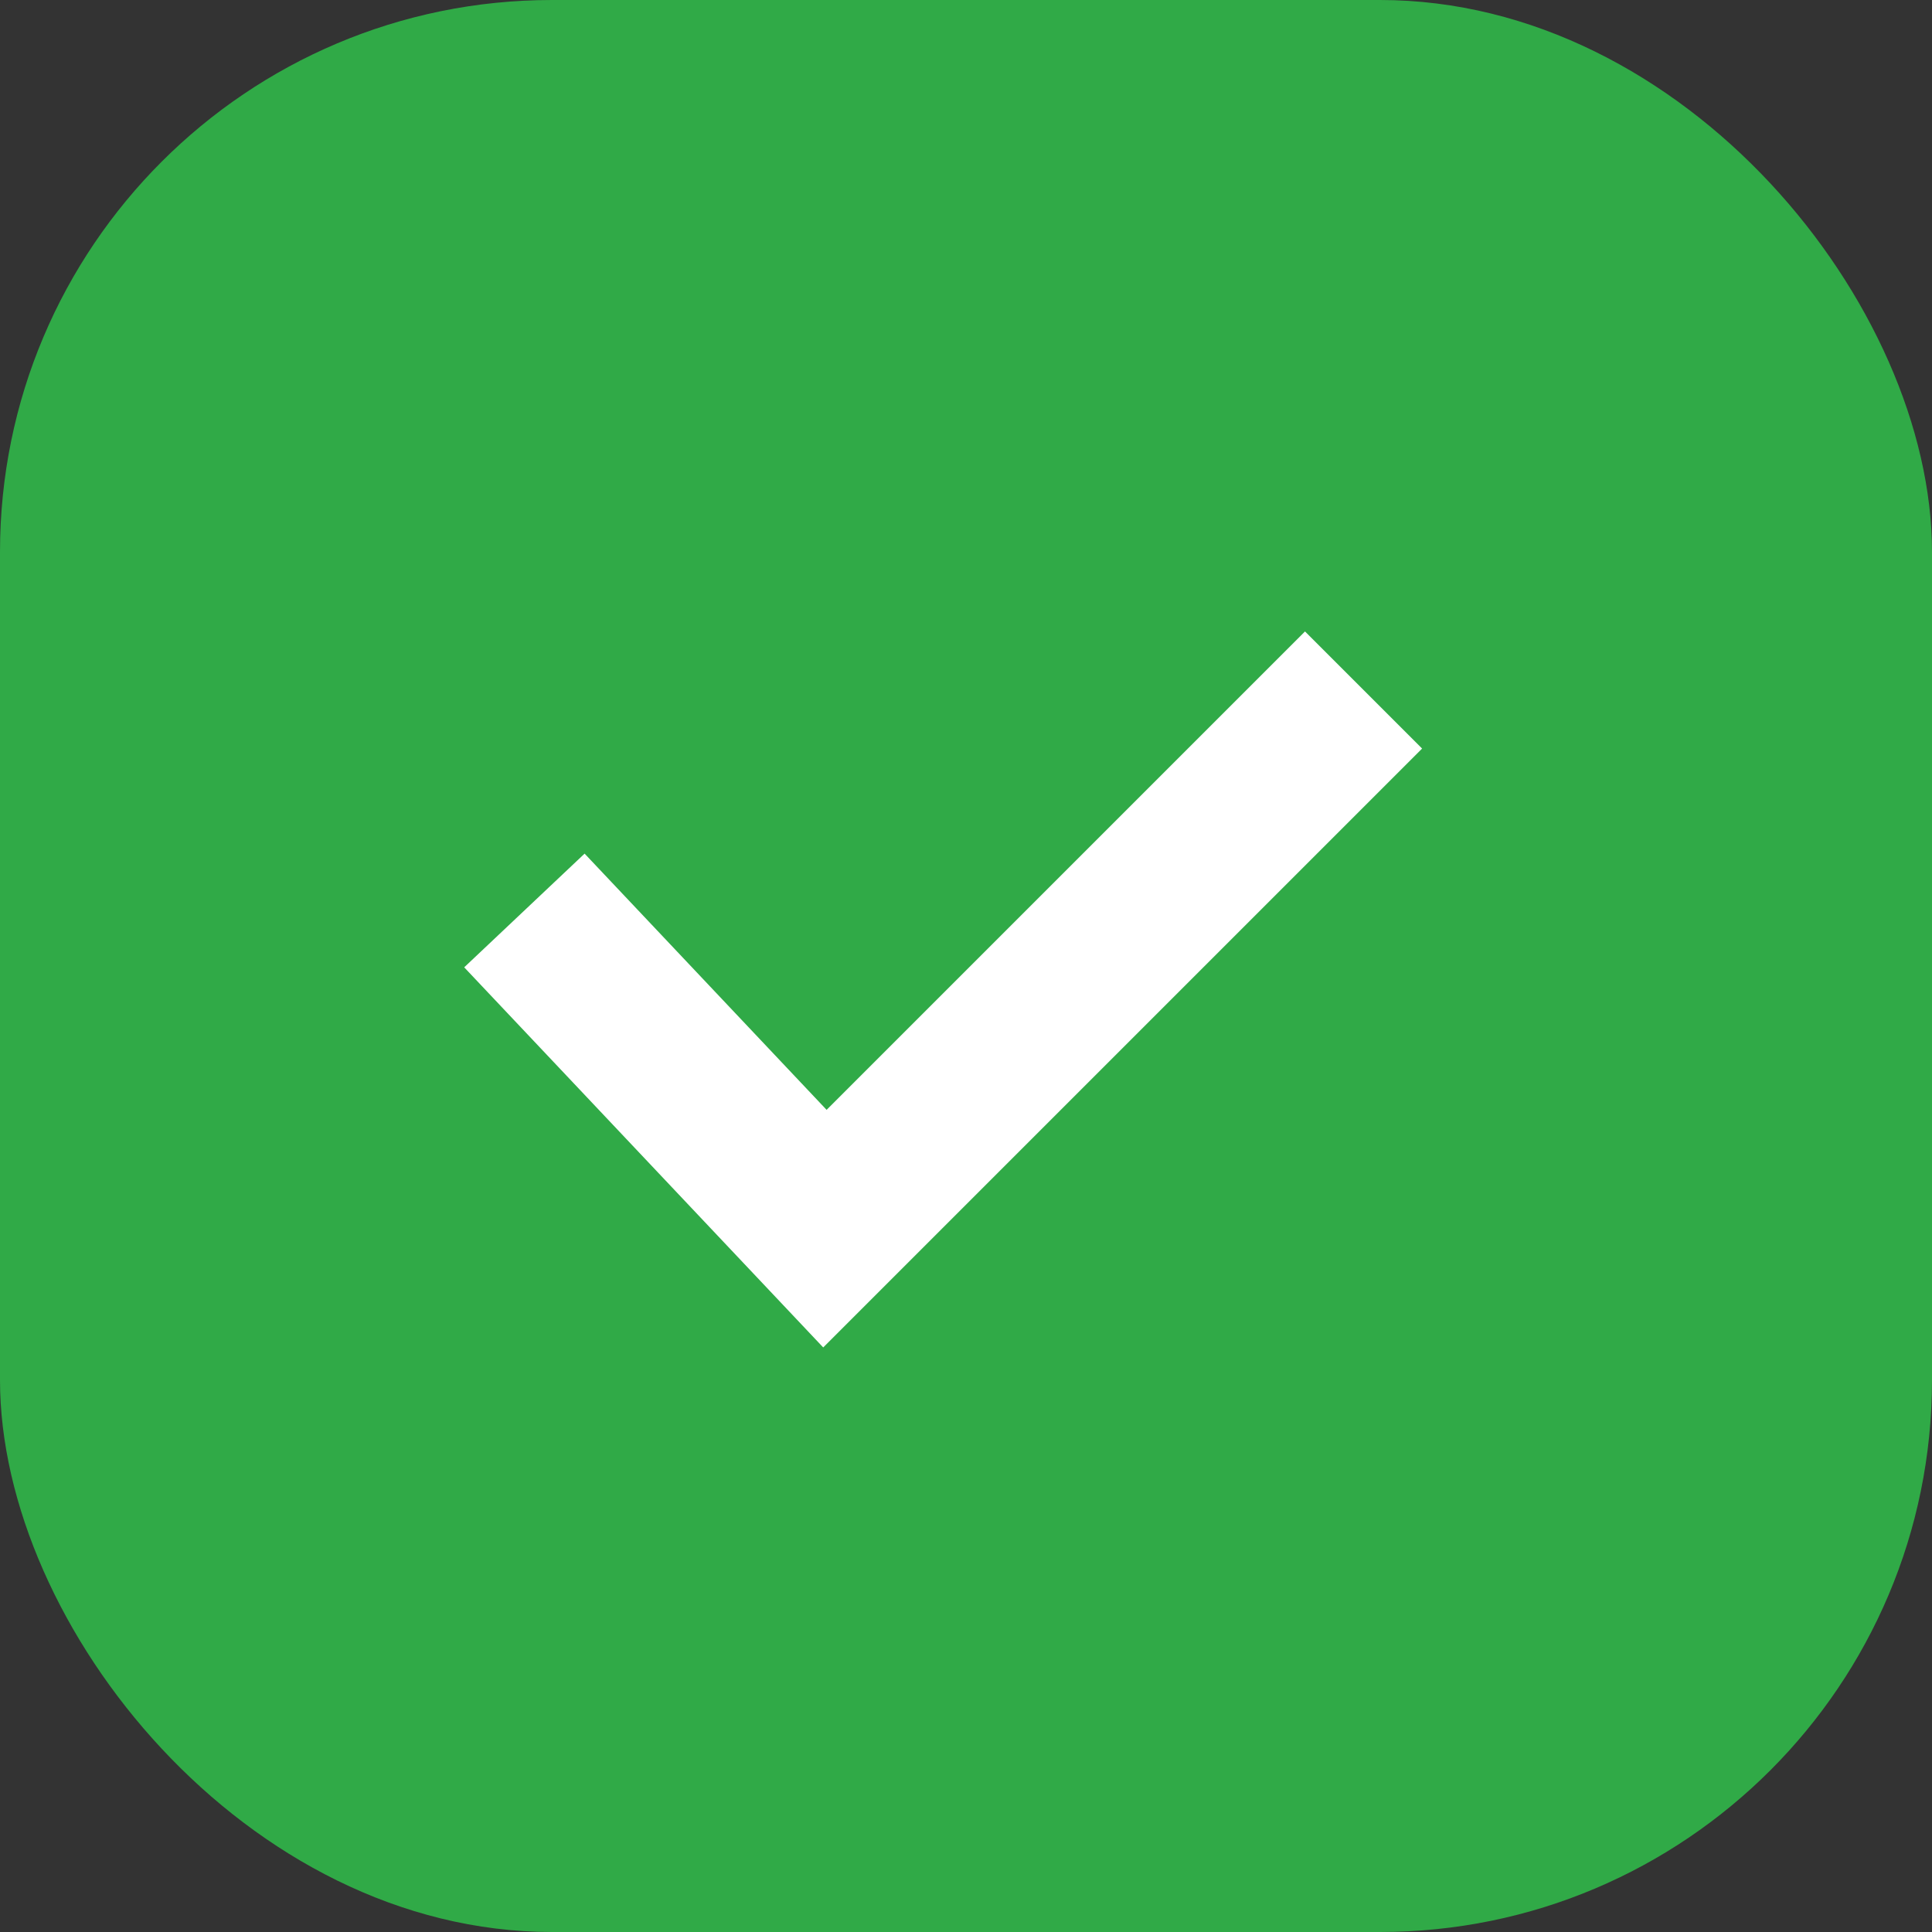 <svg xmlns="http://www.w3.org/2000/svg" width="35" height="35" viewBox="0 0 35 35">
  <rect x="0" y="0" width="35" height="35" fill="#333333" stroke="none"/>
  <g id="Group_5641" data-name="Group 5641" transform="translate(-982 -8184)">
    <rect id="SRCD_-_Mockups_-_Style_Guide_-_v7_80_" data-name="SRCD - Mockups - Style Guide - v7 (80)" width="35" height="35" rx="10" transform="translate(982 8184)" fill="#30aa47"/>
    <path id="SRCD_-_Mockups_-_Style_Guide_-_v7_190_" data-name="SRCD - Mockups - Style Guide - v7 (190)" d="M1377.42,526.392l5.444,5.764,9.758-9.758" transform="translate(-385.92 7674.102)" fill="none" stroke="#fff" stroke-width="3"/>
  </g>
</svg>
